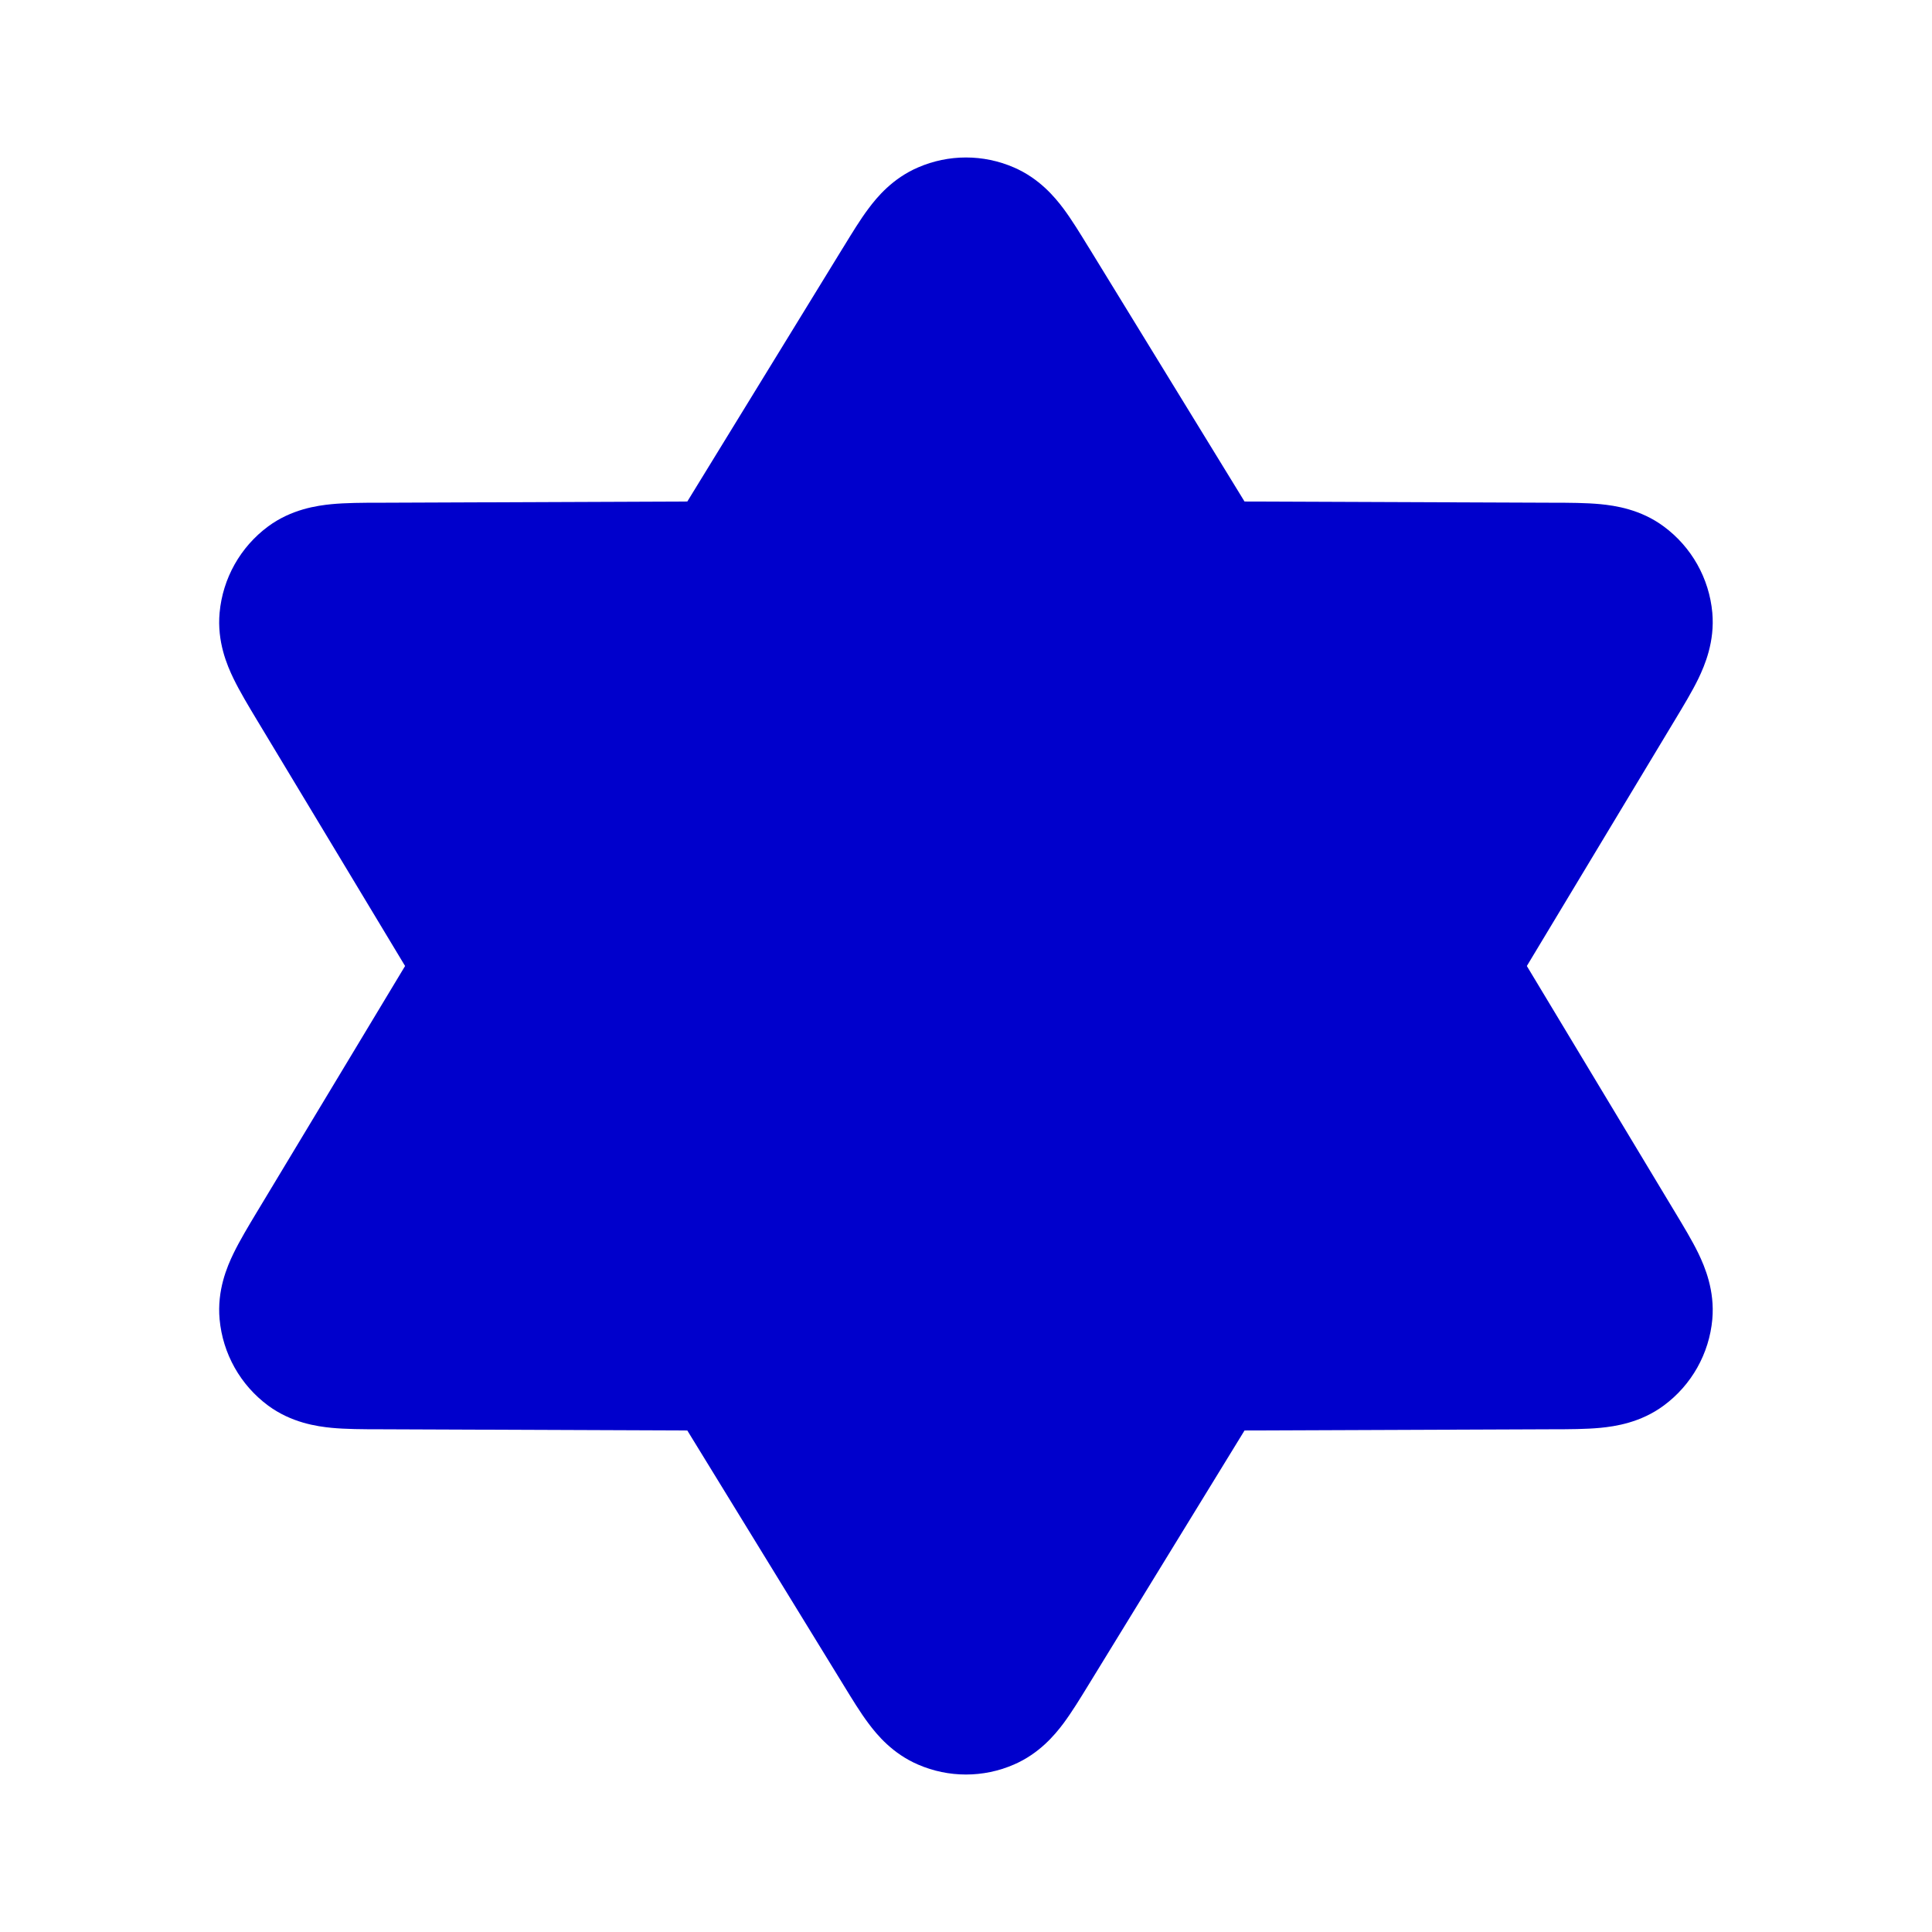 <svg width="24" height="24" viewBox="0 0 24 24" fill="none" xmlns="http://www.w3.org/2000/svg">
<path fill-rule="evenodd" clip-rule="evenodd" d="M11.404 2.08C11.784 1.915 12.215 1.915 12.595 2.08C12.91 2.216 13.103 2.448 13.211 2.592C13.313 2.729 13.419 2.902 13.517 3.062C13.523 3.071 13.528 3.08 13.534 3.089L15.46 6.23L19.287 6.245C19.489 6.245 19.702 6.246 19.881 6.263C20.063 6.281 20.379 6.326 20.668 6.54C21.013 6.795 21.232 7.184 21.271 7.611C21.303 7.97 21.178 8.263 21.099 8.428C21.021 8.589 20.91 8.772 20.806 8.945C20.801 8.954 20.795 8.964 20.789 8.973L18.967 12L20.789 15.027C20.795 15.036 20.801 15.046 20.806 15.055C20.91 15.228 21.021 15.411 21.099 15.572C21.178 15.737 21.303 16.03 21.271 16.389C21.232 16.816 21.013 17.205 20.668 17.46C20.379 17.674 20.063 17.719 19.881 17.737C19.702 17.754 19.489 17.755 19.287 17.755L15.46 17.77L13.517 20.938C13.419 21.098 13.313 21.271 13.211 21.408C13.103 21.552 12.91 21.784 12.595 21.92C12.215 22.085 11.784 22.085 11.404 21.92C11.088 21.784 10.895 21.552 10.788 21.408C10.685 21.271 10.58 21.098 10.482 20.938L8.538 17.77L4.712 17.755C4.51 17.755 4.296 17.754 4.118 17.737C3.936 17.719 3.62 17.674 3.33 17.46C2.986 17.205 2.767 16.816 2.728 16.389C2.695 16.03 2.82 15.737 2.9 15.572C2.978 15.411 3.088 15.228 3.192 15.055C3.198 15.046 3.204 15.036 3.209 15.027L5.032 12L3.209 8.973C3.204 8.964 3.198 8.954 3.192 8.945C3.088 8.772 2.978 8.589 2.9 8.428C2.82 8.263 2.695 7.97 2.728 7.611C2.767 7.184 2.986 6.795 3.33 6.54C3.62 6.326 3.936 6.281 4.118 6.263C4.296 6.246 4.51 6.245 4.712 6.245C4.723 6.245 4.734 6.245 4.745 6.245L8.538 6.23L10.465 3.089C10.47 3.08 10.476 3.071 10.482 3.062C10.58 2.902 10.685 2.729 10.788 2.592C10.895 2.448 11.088 2.216 11.404 2.08Z" fill="#0000CC"/>
</svg>

